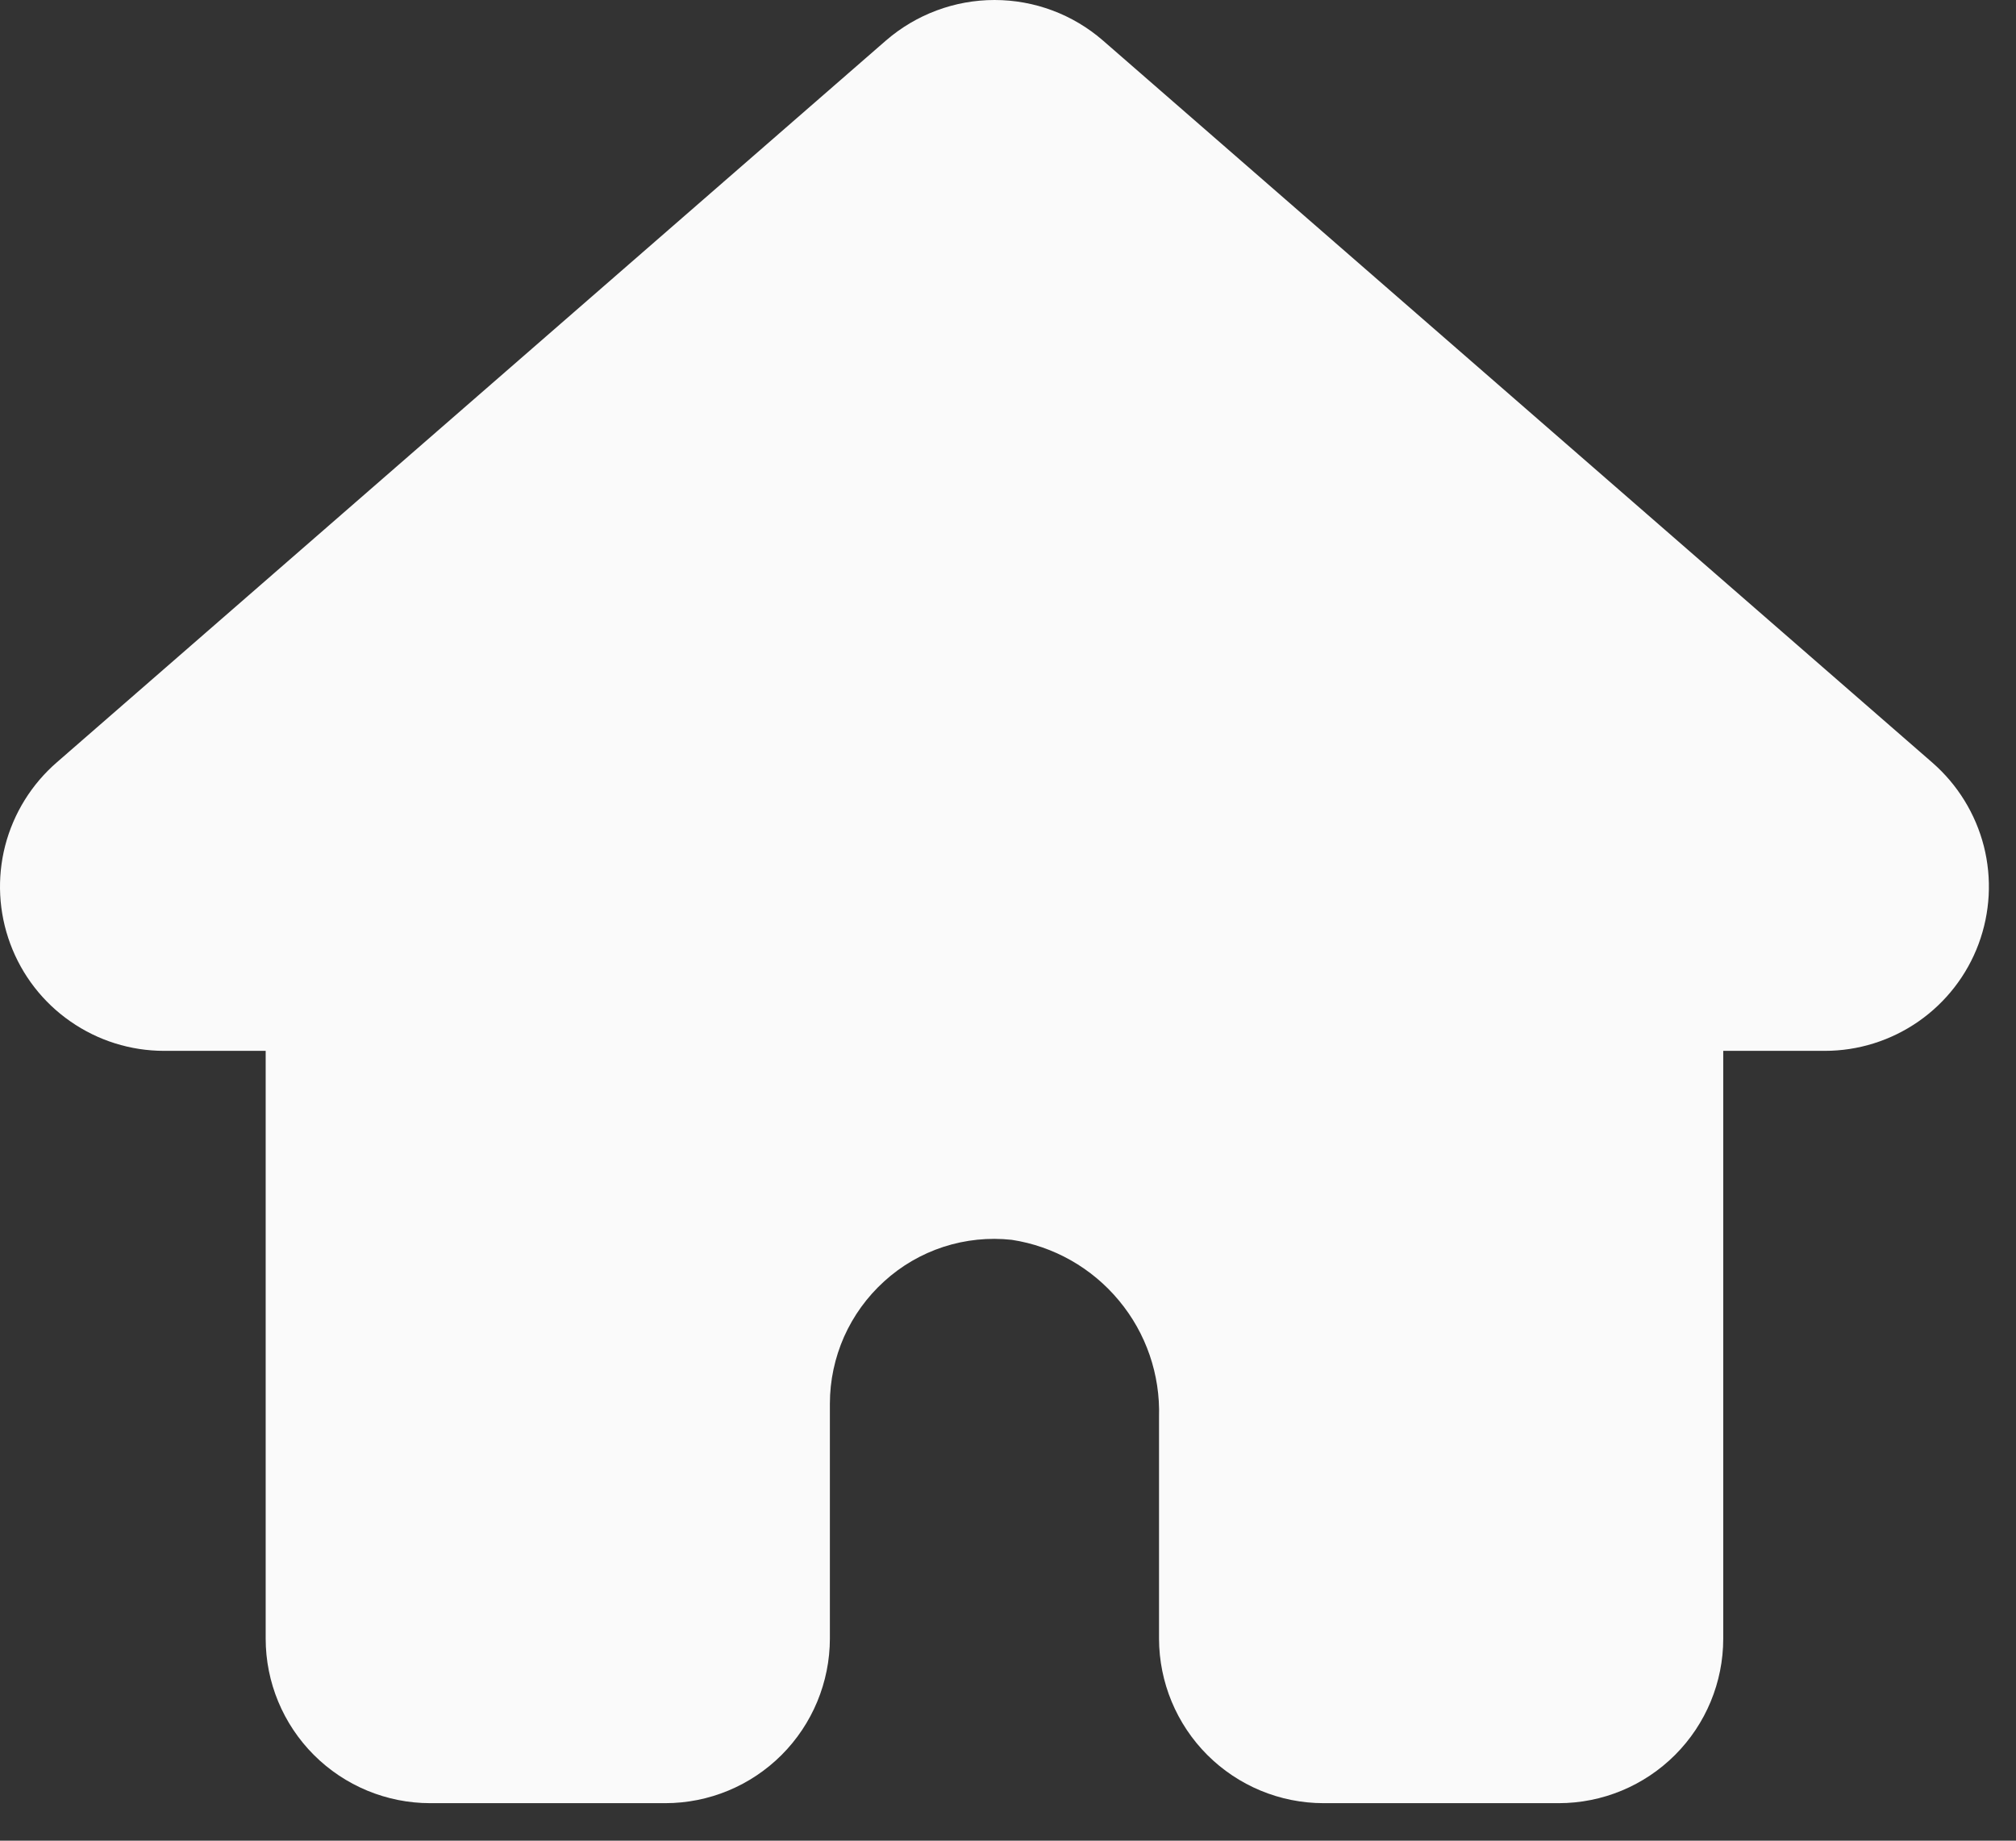 <svg width="23" height="21" viewBox="0 0 23 21" fill="none" xmlns="http://www.w3.org/2000/svg">
<rect x="0" y="0" width="23" height="21" fill="#333333" stroke="none"/>
<path d="M22.045 8.7L12.583 0.462C12.24 0.164 11.801 0 11.346 1.7772e-07C10.892 -0 10.453 0.164 10.109 0.461L0.65 8.696C0.361 8.946 0.155 9.278 0.059 9.648C-0.036 10.018 -0.016 10.409 0.117 10.767C0.25 11.126 0.489 11.435 0.803 11.653C1.117 11.872 1.49 11.989 1.872 11.989H3.031V18.695C3.031 19.192 3.229 19.67 3.581 20.022C3.933 20.374 4.411 20.572 4.908 20.572H7.59C8.088 20.572 8.565 20.374 8.917 20.022C9.269 19.67 9.467 19.192 9.468 18.695V16.013C9.468 15.75 9.524 15.49 9.63 15.25C9.737 15.01 9.893 14.795 10.087 14.619C10.282 14.441 10.513 14.307 10.764 14.225C11.015 14.144 11.28 14.116 11.543 14.145C12.021 14.218 12.457 14.465 12.766 14.838C13.076 15.21 13.238 15.683 13.223 16.168V18.695C13.224 19.192 13.422 19.67 13.774 20.022C14.126 20.374 14.603 20.572 15.101 20.572H17.783C18.281 20.572 18.758 20.374 19.11 20.022C19.462 19.67 19.66 19.192 19.66 18.695V11.989H20.819C21.201 11.989 21.573 11.872 21.887 11.654C22.2 11.436 22.44 11.128 22.573 10.77C22.706 10.412 22.727 10.023 22.633 9.653C22.538 9.283 22.333 8.951 22.045 8.7Z" fill="#FAFAFA"/>
</svg>
